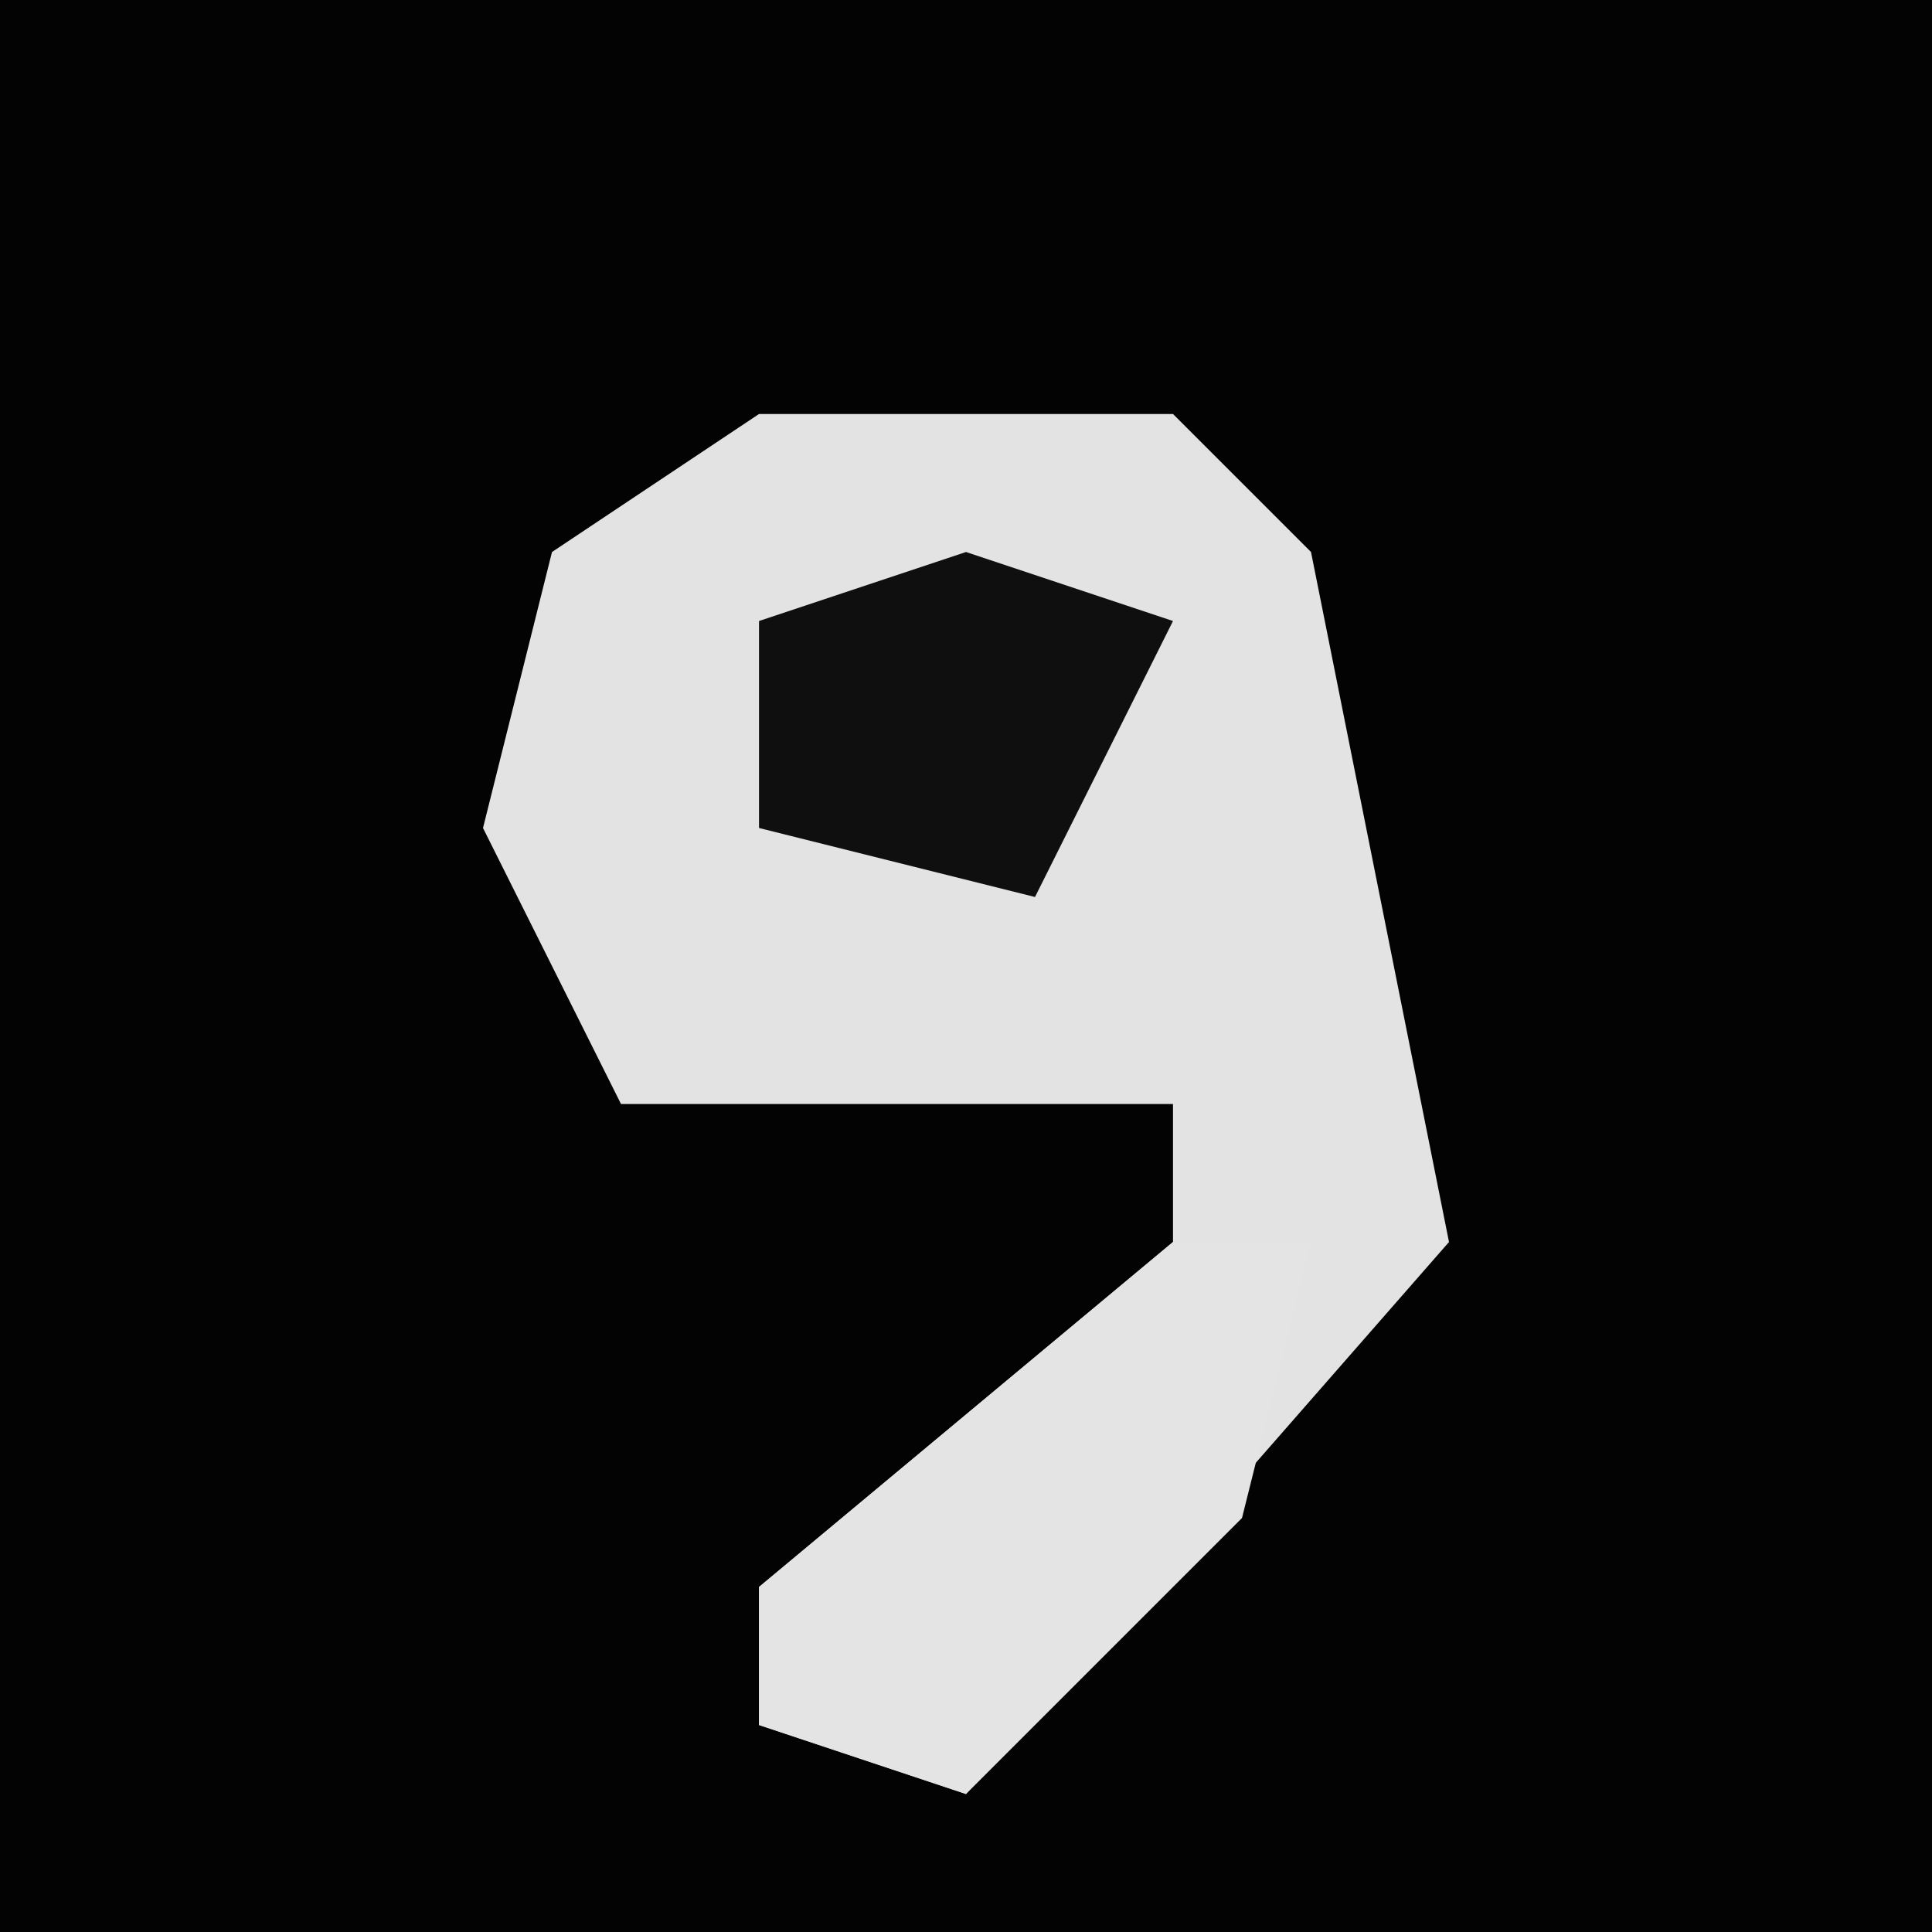 <?xml version="1.0" encoding="UTF-8"?>
<svg version="1.1" xmlns="http://www.w3.org/2000/svg" width="28" height="28">
<path d="M0,0 L28,0 L28,28 L0,28 Z " fill="#030303" transform="translate(0,0)"/>
<path d="M0,0 L6,0 L8,2 L10,12 L3,20 L0,19 L0,17 L6,12 L6,10 L-2,10 L-4,6 L-3,2 Z " fill="#E3E3E3" transform="translate(11,6)"/>
<path d="M0,0 L2,0 L1,4 L-3,8 L-6,7 L-6,5 Z " fill="#E4E4E4" transform="translate(17,18)"/>
<path d="M0,0 L3,1 L1,5 L-3,4 L-3,1 Z " fill="#0F0F0F" transform="translate(14,8)"/>
</svg>
